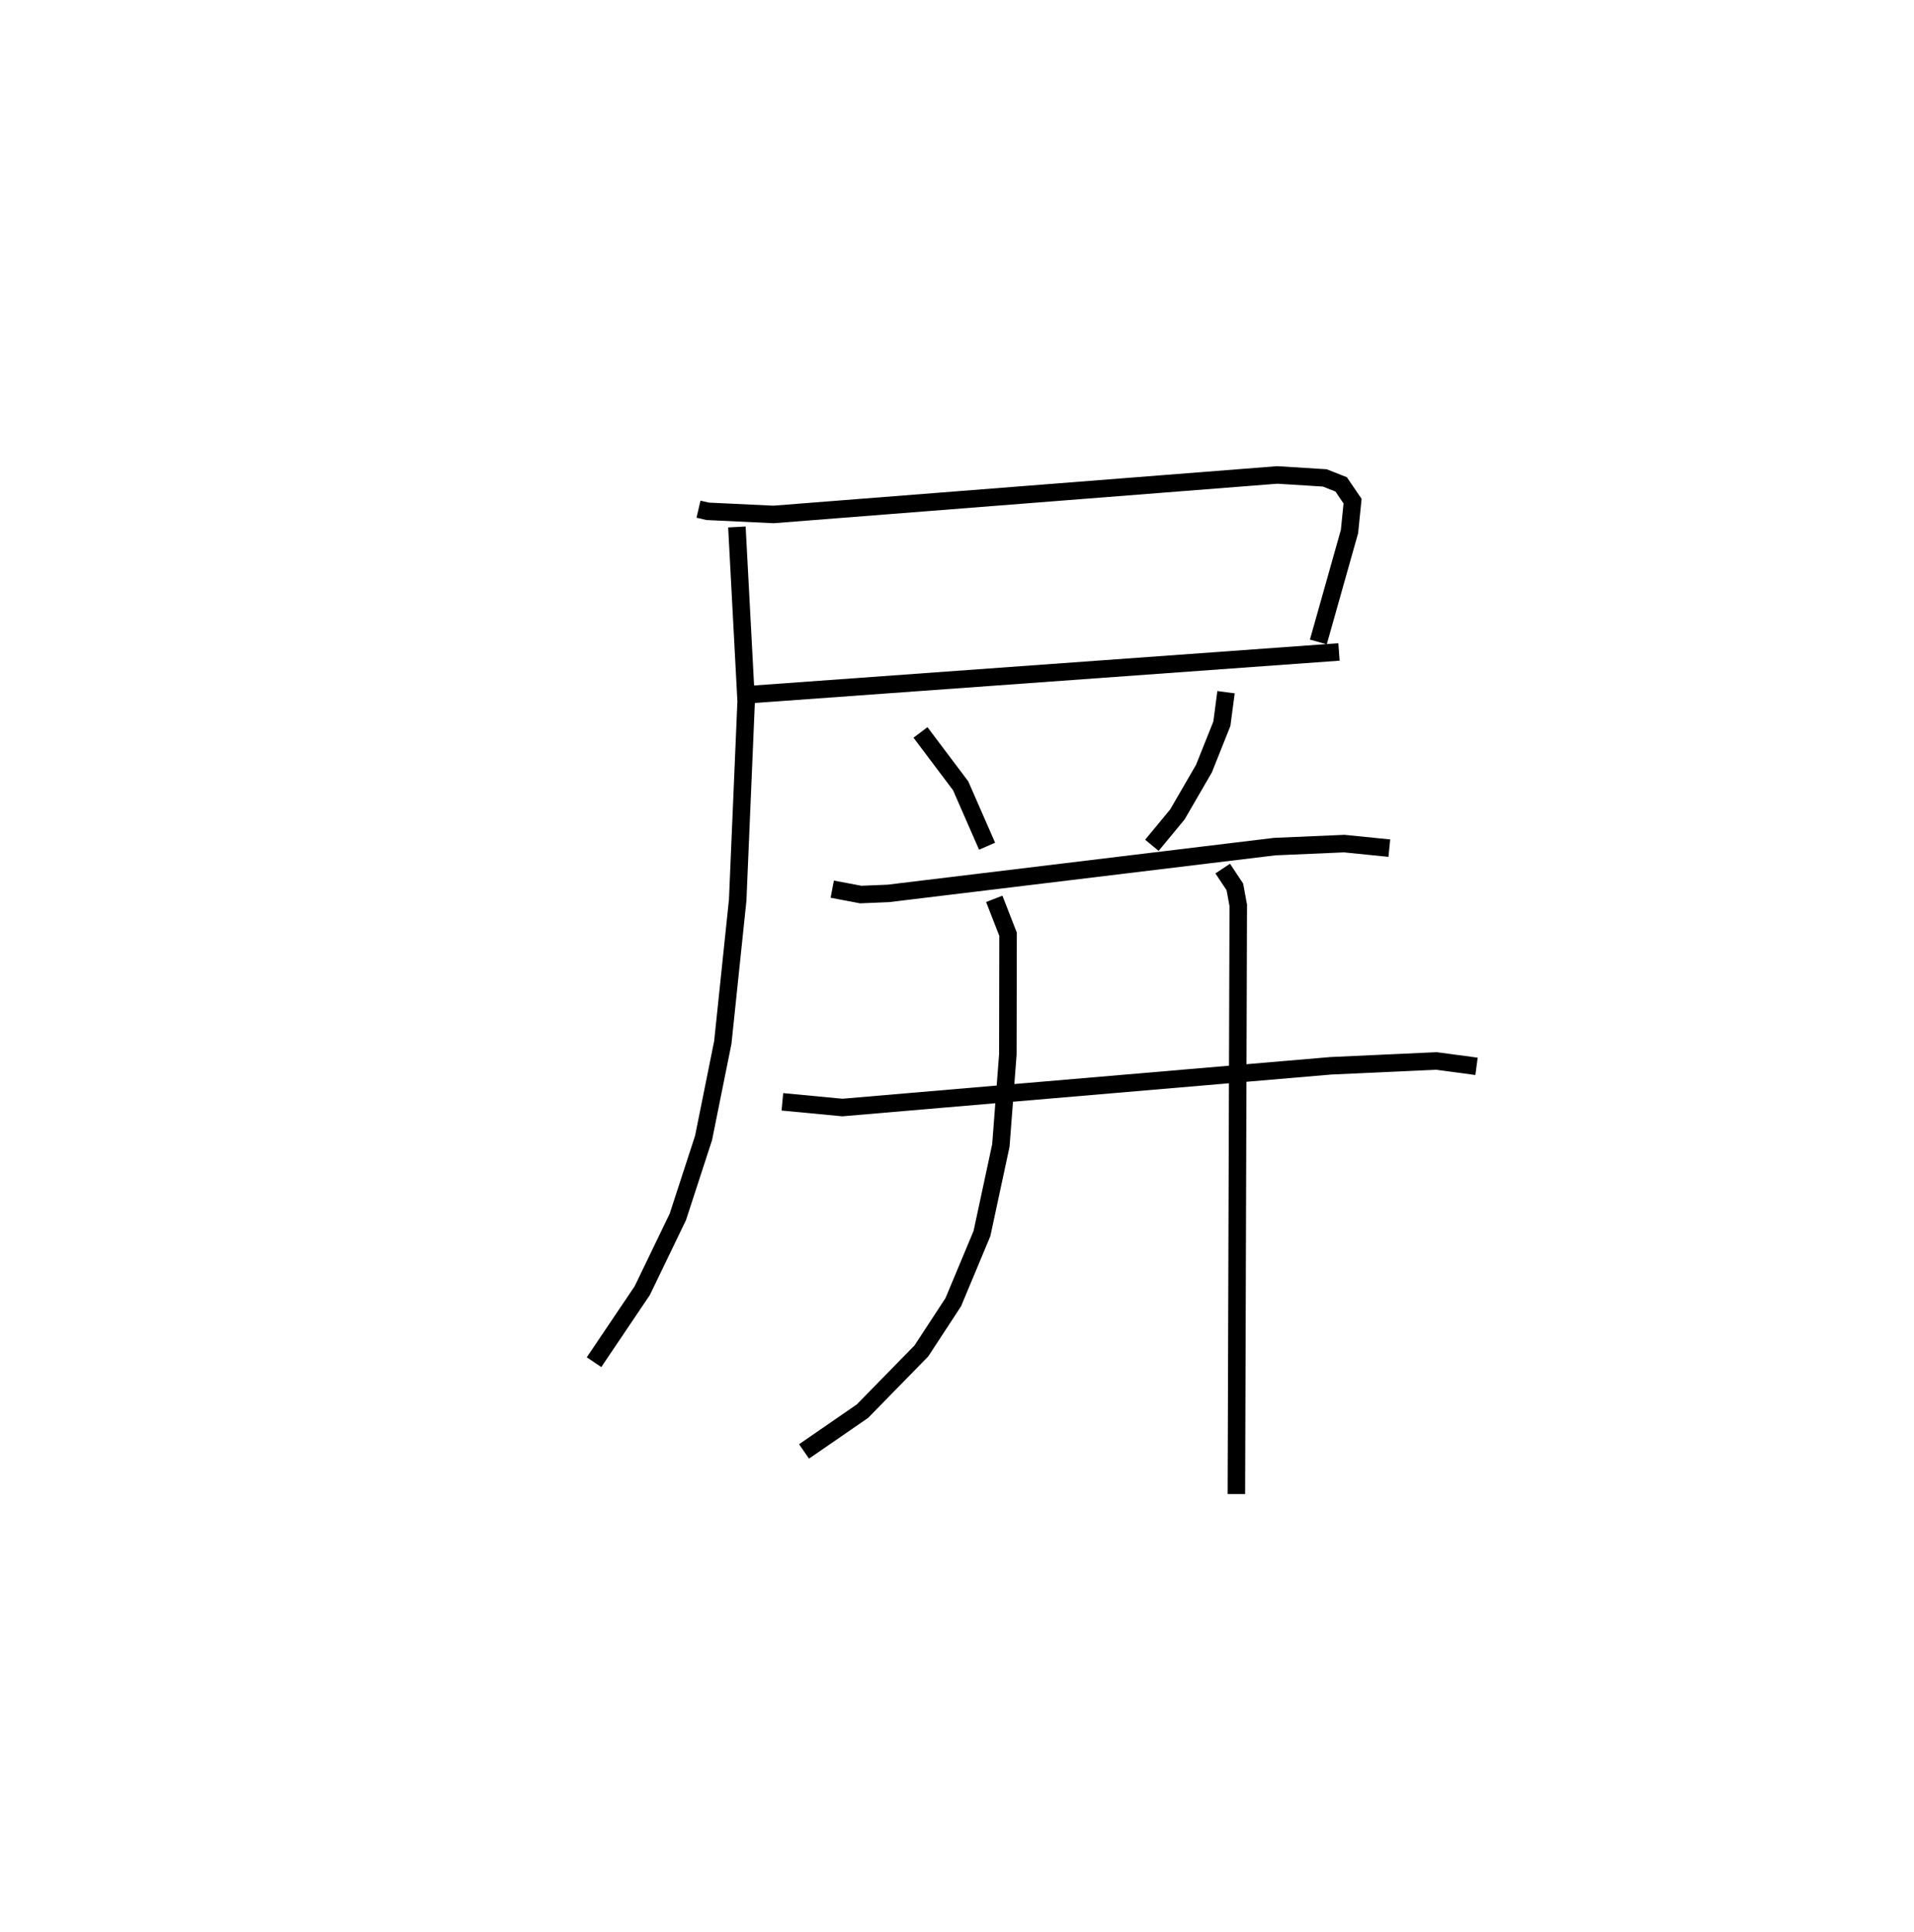 <?xml version="1.0" encoding="utf-8" ?>
<svg baseProfile="full" height="110.357" version="1.1" width="109.37" xmlns="http://www.w3.org/2000/svg" xmlns:ev="http://www.w3.org/2001/xml-events" xmlns:xlink="http://www.w3.org/1999/xlink"><defs /><rect fill="white" height="110.357" width="109.37" x="0" y="0" /><path d="M25,25 m0.0,0.0 m14.914,4.09 l0.527,0.122 3.757,0.179 l28.788,-2.257 2.714,0.17 l0.936,0.369 0.653,0.959 l-0.176,1.735 -1.78,6.308 m-32.294,2.992 l33.473,-2.42 m-34.404,-7.141 l0.529,9.955 -0.484,11.365 l-0.85,8.128 -1.101,5.461 l-1.469,4.507 -2.035,4.216 l-2.754,4.084 m18.654,-35.978 l2.295,3.048 1.511,3.452 m13.654,-8.799 l-0.238,1.803 -1.023,2.561 l-1.519,2.621 -1.457,1.762 m-18.265,2.506 l1.628,0.308 1.577,-0.065 l22.076,-2.674 3.974,-0.172 l2.578,0.26 m-34.682,14.493 l3.428,0.325 27.903,-2.383 l6.034,-0.277 2.3,0.308 m-27.558,-9.569 l0.789,2.023 -0.013,6.869 l-0.399,5.199 -1.08,5.029 l-1.64,3.924 -1.822,2.784 l-3.369,3.442 -3.336,2.299 m23.924,-33.299 l0.695,1.048 0.194,1.056 l-0.108,33.632 " fill="none" stroke="black" stroke-width="1" /></svg>